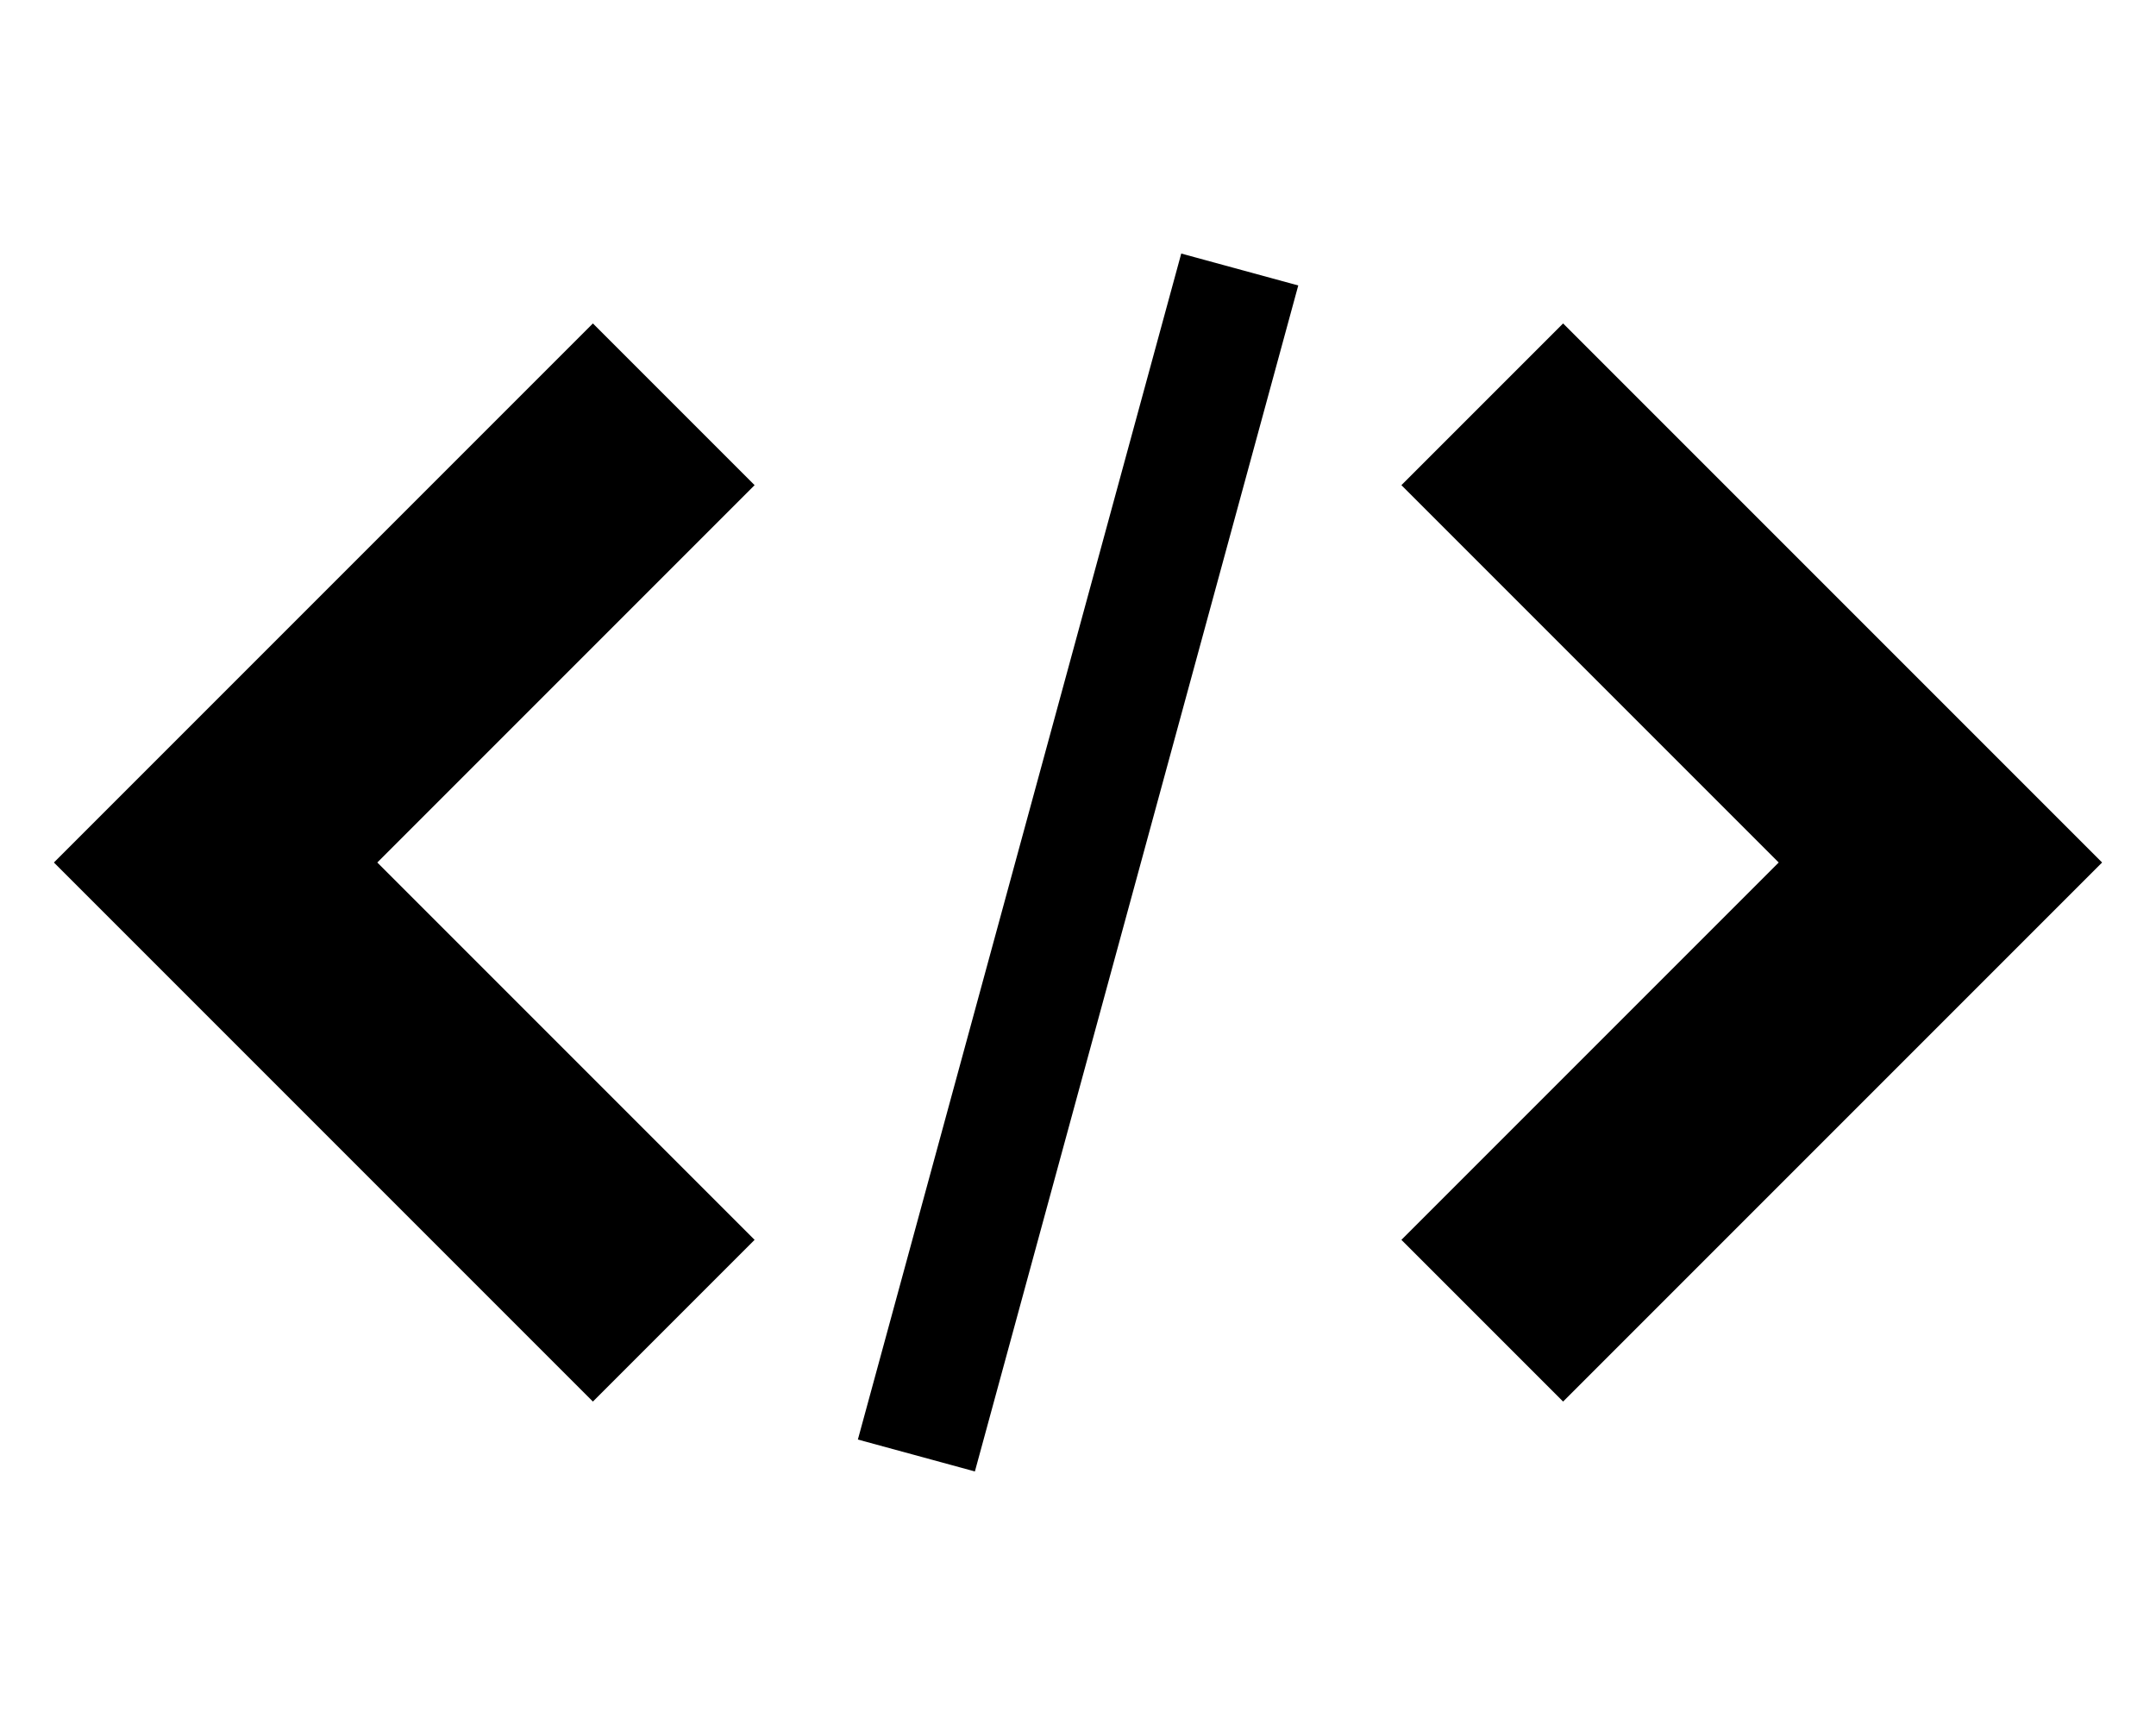<?xml version="1.0" encoding="utf-8"?>
<!-- Generated by IcoMoon.io -->
<!DOCTYPE svg PUBLIC "-//W3C//DTD SVG 1.1//EN" "http://www.w3.org/Graphics/SVG/1.1/DTD/svg11.dtd">
<svg version="1.1" xmlns="http://www.w3.org/2000/svg" xmlns:xlink="http://www.w3.org/1999/xlink" width="80" height="64" viewBox="0 0 80 64">
<path d="M52 46l6 6 20-20-20-20-6 6 14 14z" fill="#000000"></path>
<path d="M28 18l-6-6-20 20 20 20 6-6-14-14z" fill="#000000"></path>
<path d="M43.831 9.407l4.342 1.184-11.999 44.002-4.342-1.184 11.999-44.002z" fill="#000000"></path>
</svg>
